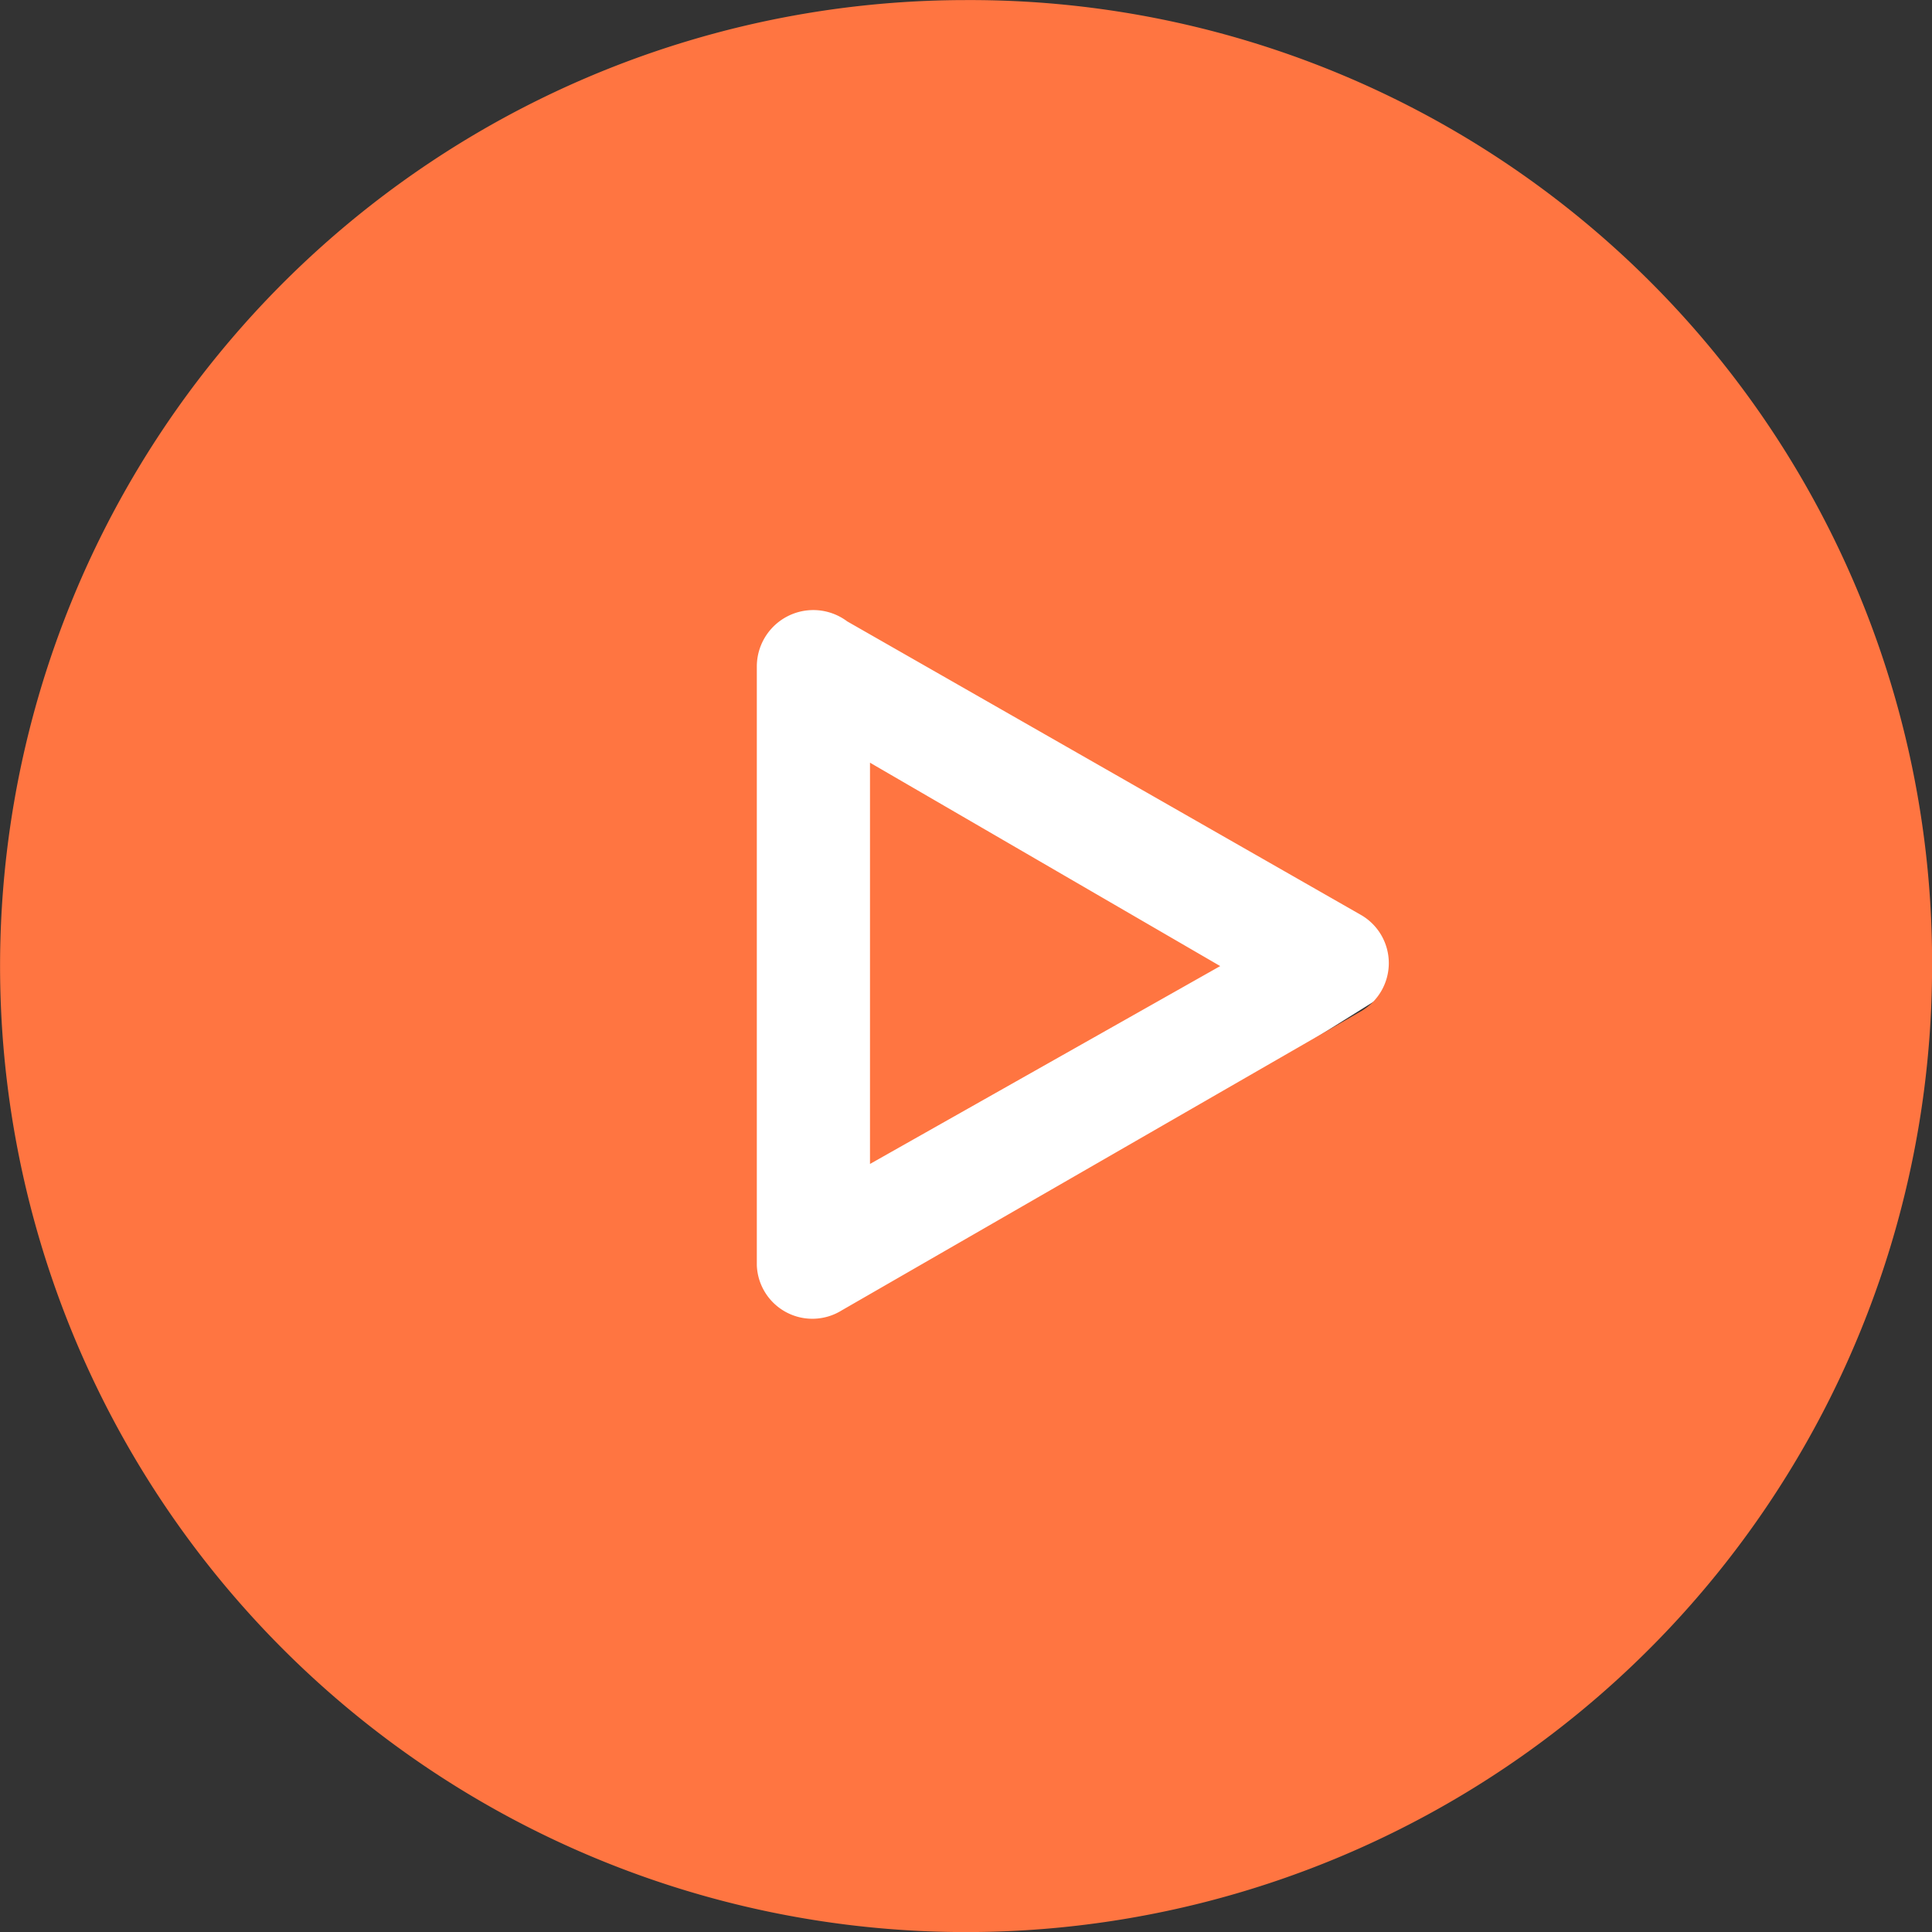 <svg xmlns="http://www.w3.org/2000/svg" width="26" height="26" viewBox="0 0 26 26"><rect x="0" y="0" width="26" height="26" fill="#333333" stroke="none"/><defs><style>.a{fill:#fff;}.b{fill:#ff7541;}</style></defs><path class="a" d="M131.189,89.868l-.222,11.91,9.969-6.228Z" transform="translate(-121.288 -82.796)"/><path class="b" d="M13,0A13,13,0,1,0,26,13,12.946,12.946,0,0,0,13,0ZM11.4,8.361l6.918,3.953a.748.748,0,0,1,0,1.292l-6.994,4.029a.748.748,0,0,1-1.14-.608V8.969A.76.76,0,0,1,11.4,8.361ZM16.42,13l-4.713-2.737v5.4Z" transform="translate(0.001 0.001)"/></svg>